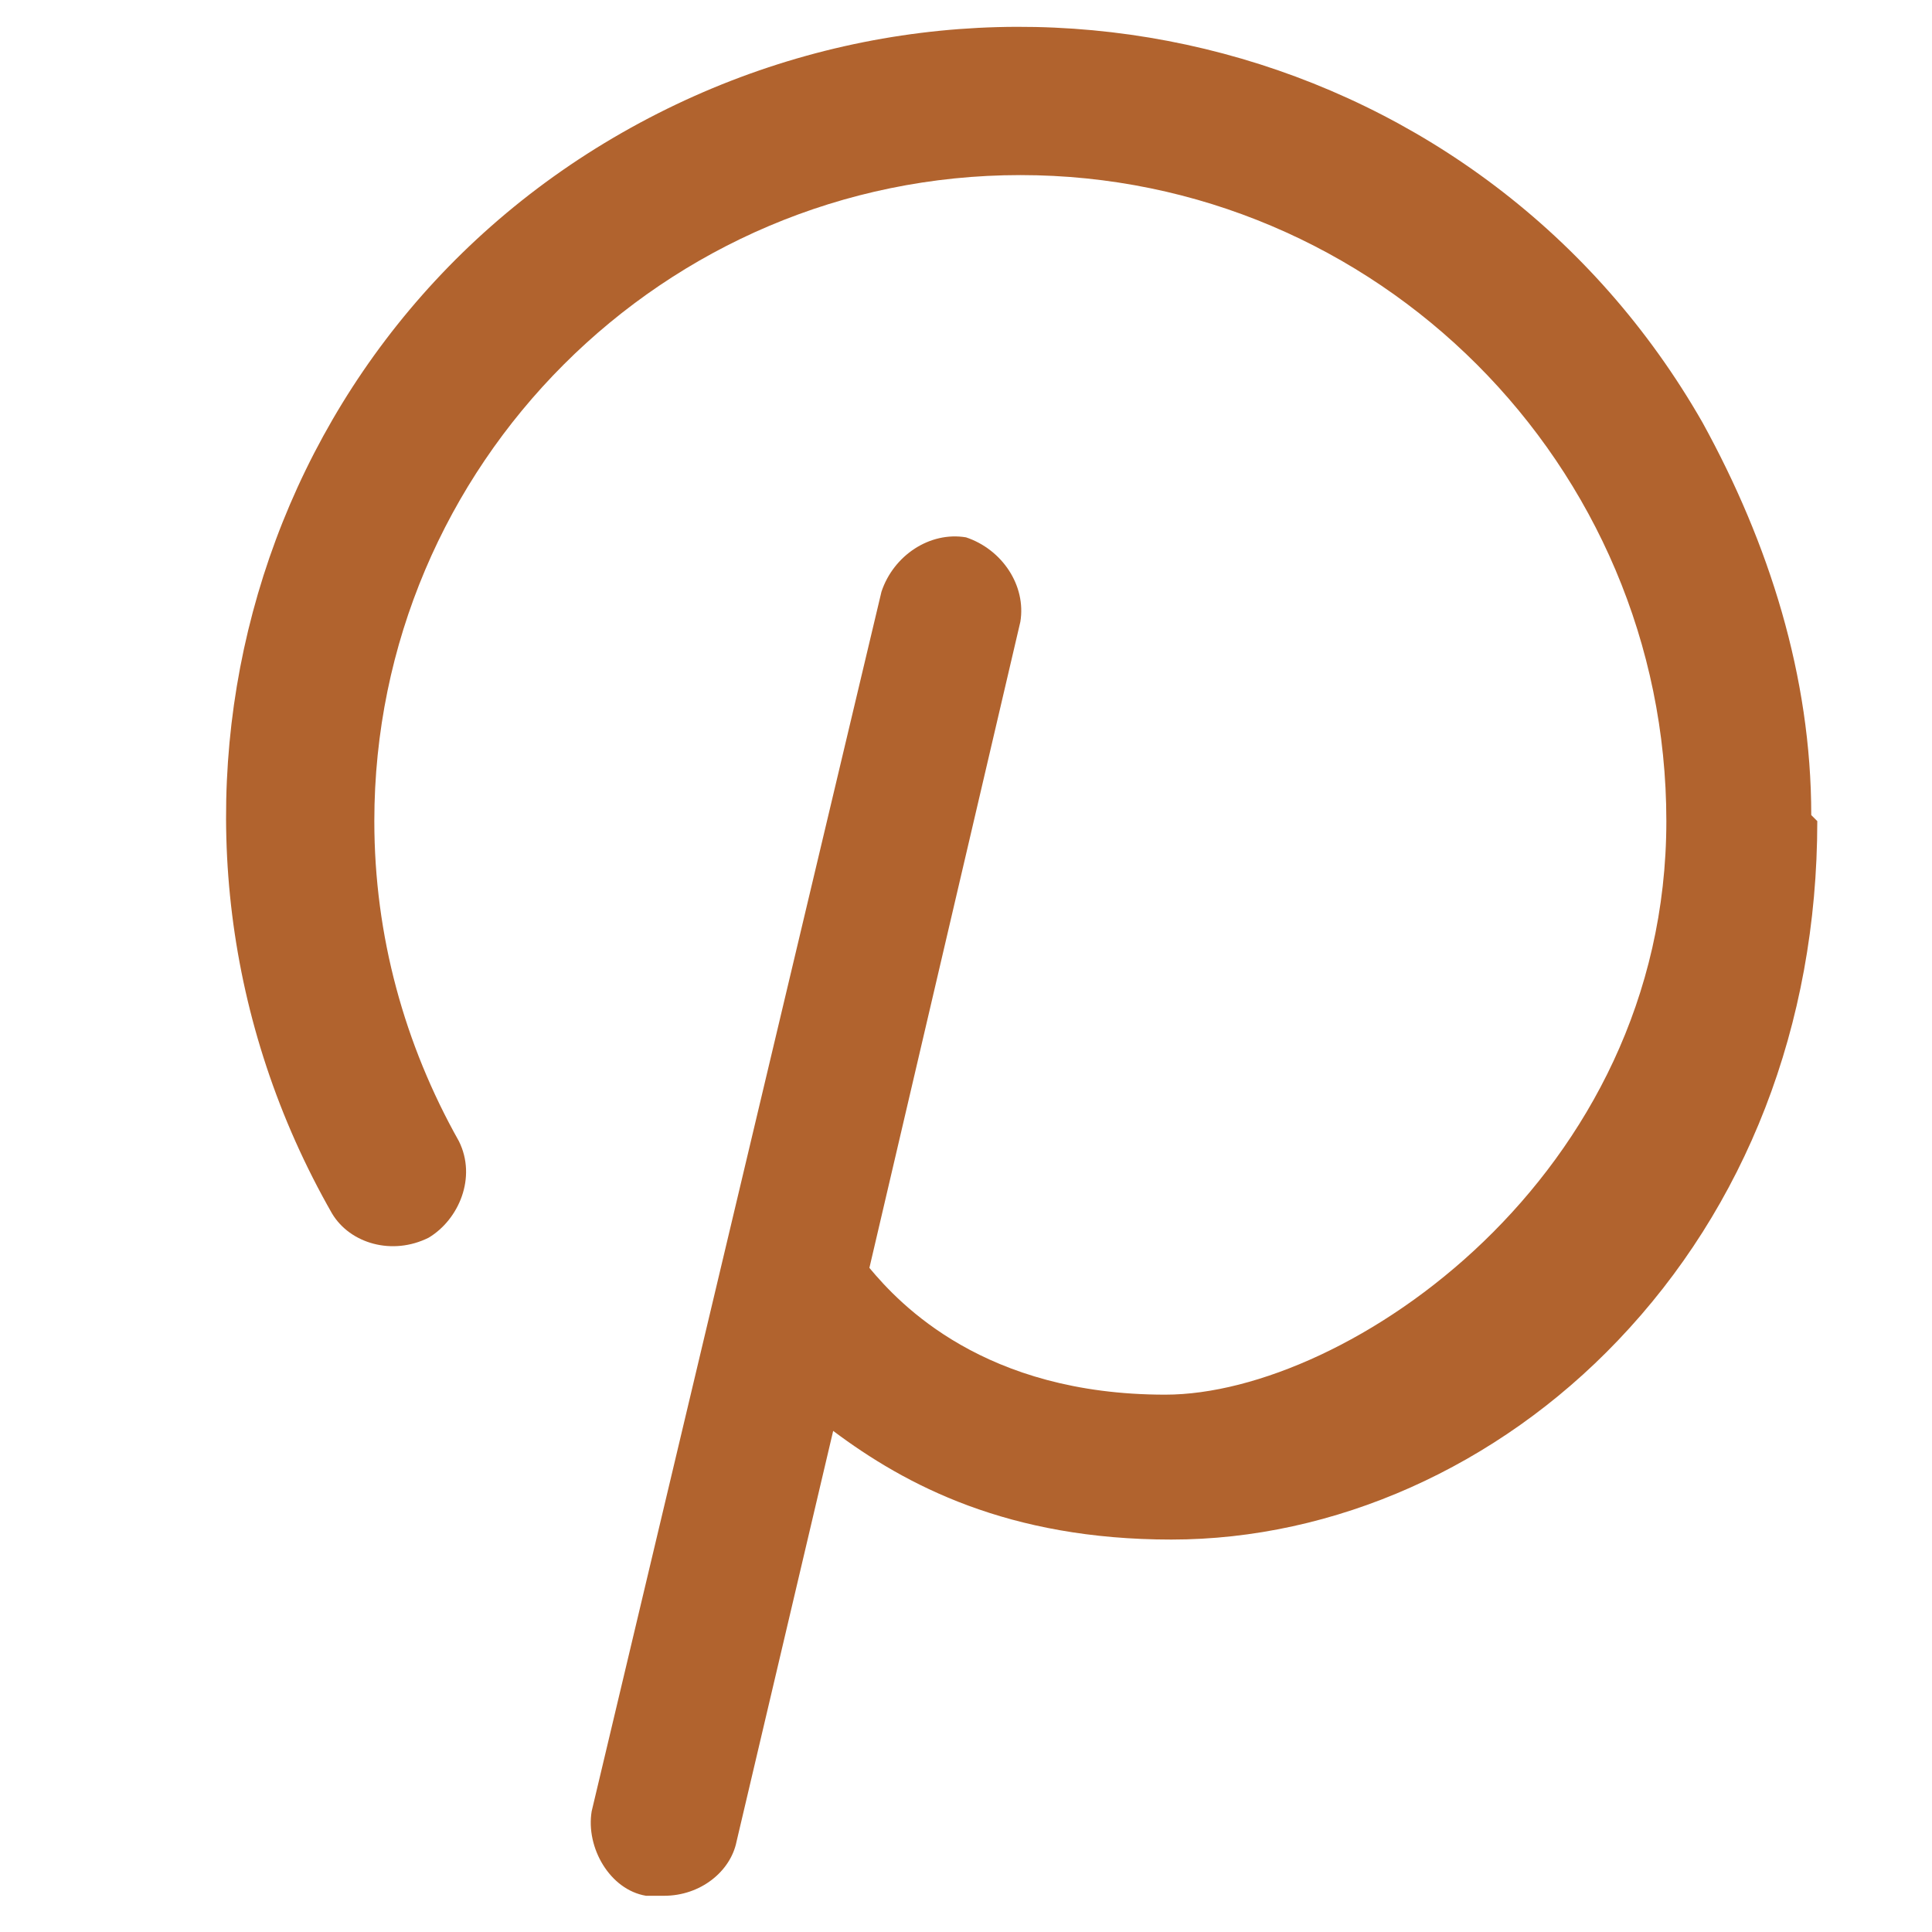 <?xml version="1.0" encoding="UTF-8"?>
<svg id="Layer_1" xmlns="http://www.w3.org/2000/svg" version="1.1" viewBox="0 0 32 32">
  <!-- Generator: Adobe Illustrator 29.5.1, SVG Export Plug-In . SVG Version: 2.1.0 Build 141)  -->
  <defs>
    <style>
      .st0 {
        fill: #b1632e;
      }
    </style>
  </defs>
  <path class="st0" d="M30.1,13.6c0,3.4-1.2,6.4-3.3,8.6-2,2.1-4.7,3.3-7.4,3.3s-4.4-.9-5.6-1.8l-1.6,6.8c-.1.5-.6.9-1.2.9h-.3c-.6-.1-1-.8-.9-1.4h0l4.8-20.2c.2-.6.8-1,1.4-.9.6.2,1,.8.9,1.4l-2.5,10.7c.5.6,1.9,2.1,4.9,2.1s8.3-3.6,8.3-9.5S22.8,2.9,16.9,2.9,6.2,7.7,6.2,13.6c0,1.9.5,3.7,1.4,5.3.3.6,0,1.3-.5,1.6-.6.3-1.3.1-1.6-.4C1.9,13.8,4,5.8,10.3,2.2c6.3-3.6,14.3-1.5,17.9,4.8,1.1,2,1.8,4.2,1.8,6.5l.1.1Z"/>
</svg>